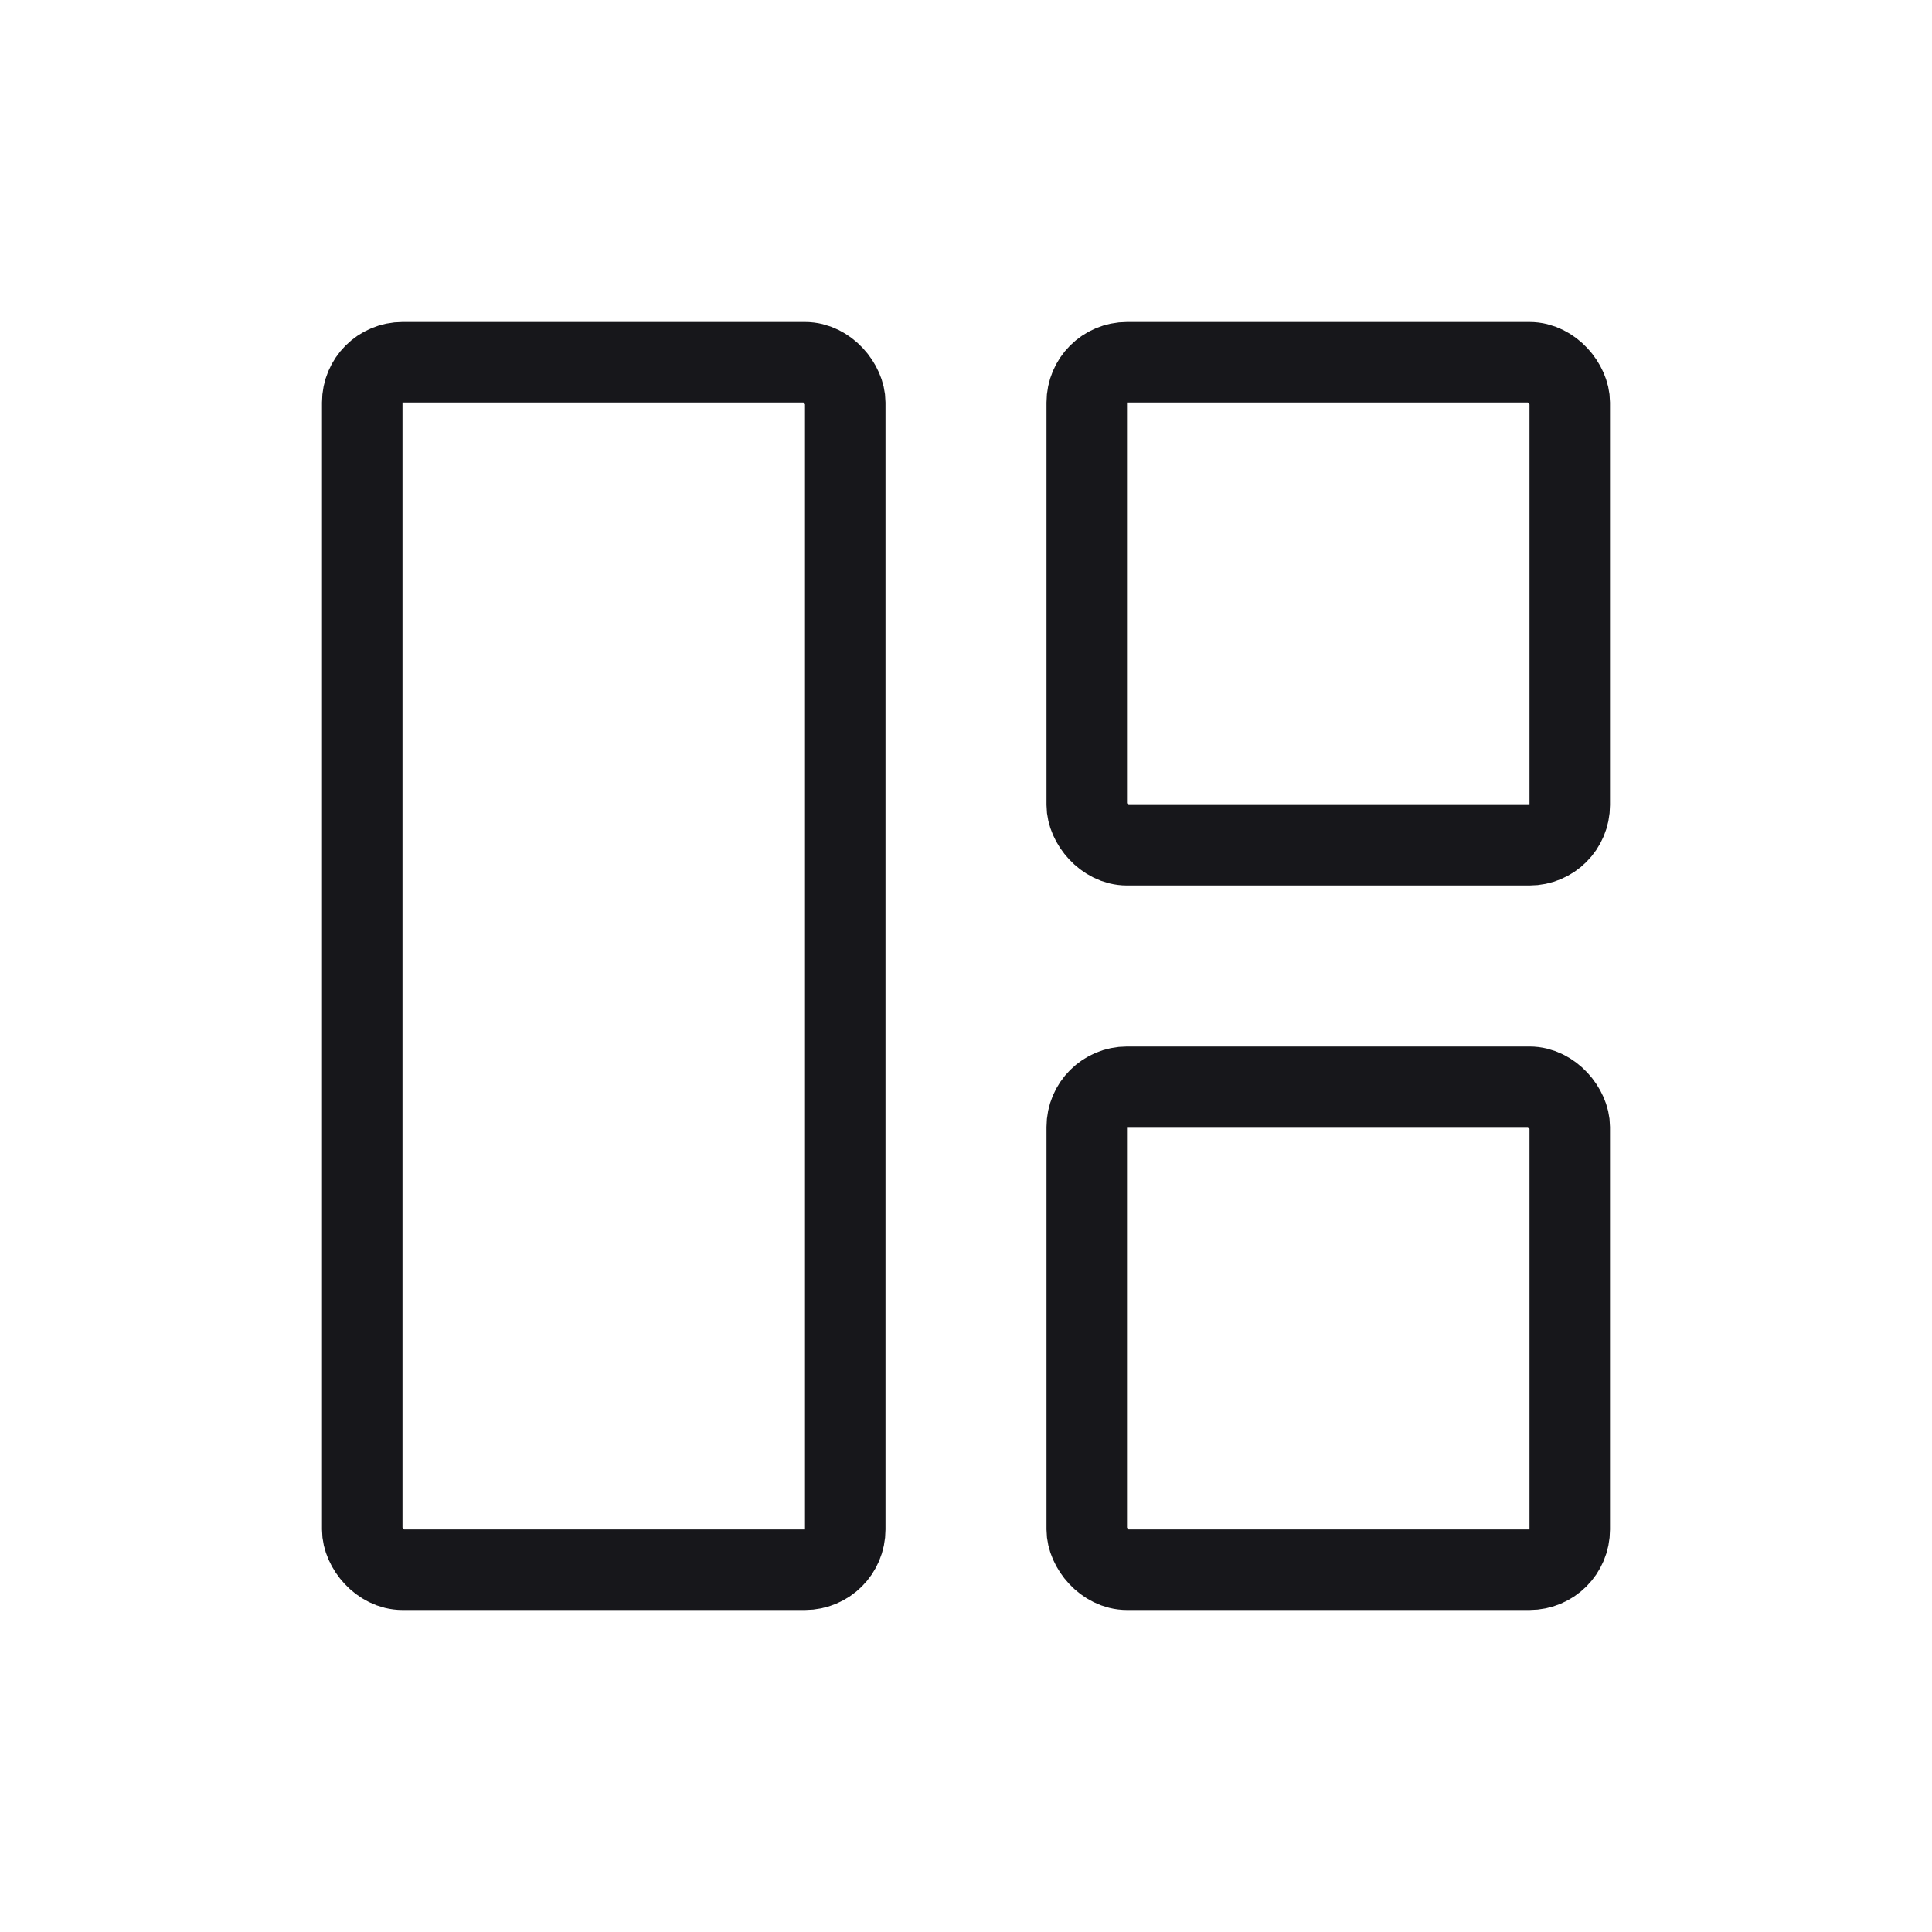 <svg width="24" height="24" viewBox="0 0 24 24" fill="none" xmlns="http://www.w3.org/2000/svg">
<rect x="4.5" y="4.5" width="6" height="15" rx="0.5" stroke="#17171B"/>
<rect x="13.5" y="4.5" width="6" height="6" rx="0.5" stroke="#17171B"/>
<rect x="13.5" y="13.5" width="6" height="6" rx="0.5" stroke="#17171B"/>
</svg>
